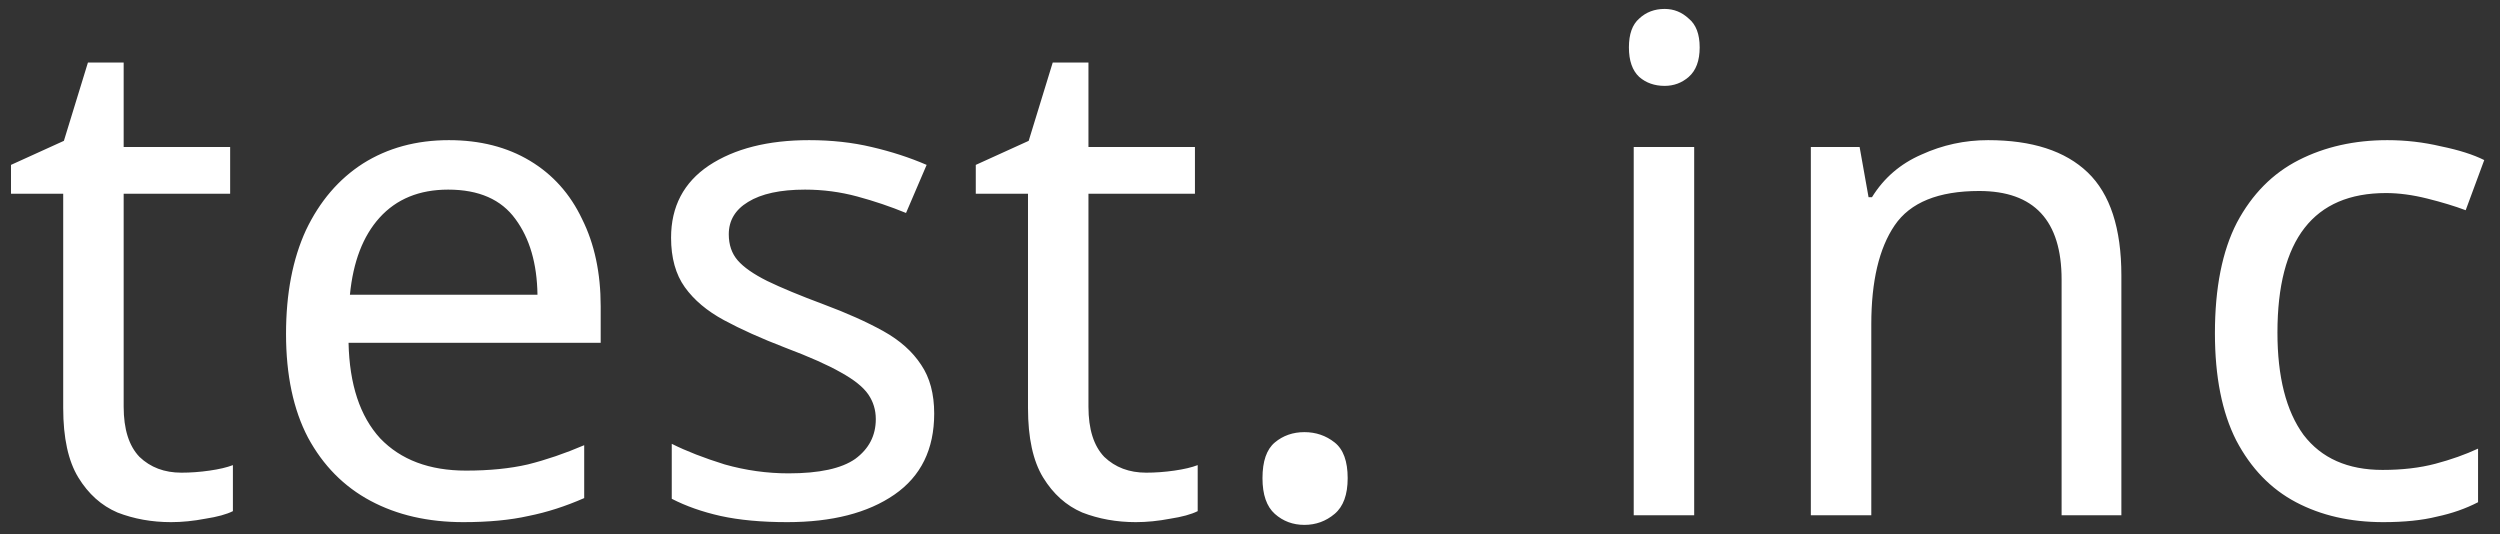 <svg width="131" height="28" viewBox="0 0 131 28" fill="none" xmlns="http://www.w3.org/2000/svg">
<rect x="0" y="0" width="131" height="28" fill="#333333" stroke="none"/>
<path d="M9.504 24.768C9.984 24.768 10.476 24.732 10.98 24.66C11.484 24.588 11.892 24.492 12.204 24.372V26.784C11.868 26.952 11.388 27.084 10.764 27.18C10.14 27.3 9.54 27.36 8.964 27.36C7.956 27.36 7.02 27.192 6.156 26.856C5.316 26.496 4.632 25.884 4.104 25.02C3.576 24.156 3.312 22.944 3.312 21.384V10.152H0.576V8.64L3.348 7.38L4.608 3.276H6.48V7.704H12.06V10.152H6.48V21.312C6.48 22.488 6.756 23.364 7.308 23.94C7.884 24.492 8.616 24.768 9.504 24.768ZM23.52 7.344C25.152 7.344 26.568 7.704 27.768 8.424C28.968 9.144 29.88 10.164 30.504 11.484C31.152 12.78 31.476 14.304 31.476 16.056V17.964H18.264C18.312 20.148 18.864 21.816 19.92 22.968C21 24.096 22.5 24.66 24.42 24.66C25.644 24.66 26.724 24.552 27.66 24.336C28.62 24.096 29.604 23.76 30.612 23.328V26.1C29.628 26.532 28.656 26.844 27.696 27.036C26.736 27.252 25.596 27.36 24.276 27.36C22.428 27.36 20.808 26.988 19.416 26.244C18.024 25.5 16.932 24.396 16.14 22.932C15.372 21.468 14.988 19.656 14.988 17.496C14.988 15.384 15.336 13.572 16.032 12.06C16.752 10.548 17.748 9.384 19.02 8.568C20.316 7.752 21.816 7.344 23.52 7.344ZM23.484 9.936C21.972 9.936 20.772 10.428 19.884 11.412C19.02 12.372 18.504 13.716 18.336 15.444H28.164C28.14 13.812 27.756 12.492 27.012 11.484C26.268 10.452 25.092 9.936 23.484 9.936ZM48.952 21.672C48.952 23.544 48.256 24.96 46.864 25.92C45.472 26.88 43.6 27.36 41.248 27.36C39.904 27.36 38.74 27.252 37.756 27.036C36.796 26.82 35.944 26.52 35.2 26.136V23.256C35.968 23.64 36.892 24 37.972 24.336C39.076 24.648 40.192 24.804 41.32 24.804C42.928 24.804 44.092 24.552 44.812 24.048C45.532 23.52 45.892 22.824 45.892 21.96C45.892 21.48 45.76 21.048 45.496 20.664C45.232 20.28 44.752 19.896 44.056 19.512C43.384 19.128 42.412 18.696 41.14 18.216C39.892 17.736 38.824 17.256 37.936 16.776C37.048 16.296 36.364 15.72 35.884 15.048C35.404 14.376 35.164 13.512 35.164 12.456C35.164 10.824 35.824 9.564 37.144 8.676C38.488 7.788 40.24 7.344 42.4 7.344C43.576 7.344 44.668 7.464 45.676 7.704C46.708 7.944 47.668 8.256 48.556 8.64L47.476 11.16C46.66 10.824 45.808 10.536 44.92 10.296C44.032 10.056 43.12 9.936 42.184 9.936C40.888 9.936 39.892 10.152 39.196 10.584C38.524 10.992 38.188 11.556 38.188 12.276C38.188 12.828 38.344 13.284 38.656 13.644C38.968 14.004 39.484 14.364 40.204 14.724C40.948 15.084 41.932 15.492 43.156 15.948C44.38 16.404 45.424 16.872 46.288 17.352C47.152 17.832 47.812 18.42 48.268 19.116C48.724 19.788 48.952 20.64 48.952 21.672ZM60.059 24.768C60.539 24.768 61.031 24.732 61.535 24.66C62.039 24.588 62.447 24.492 62.759 24.372V26.784C62.423 26.952 61.943 27.084 61.319 27.18C60.695 27.3 60.095 27.36 59.519 27.36C58.511 27.36 57.575 27.192 56.711 26.856C55.871 26.496 55.187 25.884 54.659 25.02C54.131 24.156 53.867 22.944 53.867 21.384V10.152H51.131V8.64L53.903 7.38L55.163 3.276H57.035V7.704H62.615V10.152H57.035V21.312C57.035 22.488 57.311 23.364 57.863 23.94C58.439 24.492 59.171 24.768 60.059 24.768ZM66.154 25.056C66.154 24.168 66.371 23.544 66.802 23.184C67.234 22.824 67.751 22.644 68.35 22.644C68.951 22.644 69.478 22.824 69.934 23.184C70.391 23.544 70.618 24.168 70.618 25.056C70.618 25.92 70.391 26.544 69.934 26.928C69.478 27.312 68.951 27.504 68.35 27.504C67.751 27.504 67.234 27.312 66.802 26.928C66.371 26.544 66.154 25.92 66.154 25.056ZM87.227 0.468C87.707 0.468 88.127 0.636 88.487 0.972C88.871 1.284 89.063 1.788 89.063 2.484C89.063 3.18 88.871 3.696 88.487 4.032C88.127 4.344 87.707 4.5 87.227 4.5C86.699 4.5 86.255 4.344 85.895 4.032C85.535 3.696 85.355 3.18 85.355 2.484C85.355 1.788 85.535 1.284 85.895 0.972C86.255 0.636 86.699 0.468 87.227 0.468ZM88.775 7.704V27H85.607V7.704H88.775ZM104.176 7.344C106.48 7.344 108.22 7.908 109.396 9.036C110.572 10.164 111.16 11.964 111.16 14.436V27H108.028V14.652C108.028 11.556 106.588 10.008 103.708 10.008C101.572 10.008 100.096 10.608 99.28 11.808C98.464 13.008 98.056 14.736 98.056 16.992V27H94.888V7.704H97.444L97.912 10.332H98.092C98.716 9.324 99.58 8.58 100.684 8.1C101.788 7.596 102.952 7.344 104.176 7.344ZM124.882 27.36C123.154 27.36 121.63 27.012 120.31 26.316C118.99 25.62 117.946 24.54 117.178 23.076C116.434 21.612 116.062 19.74 116.062 17.46C116.062 15.084 116.446 13.152 117.214 11.664C118.006 10.176 119.086 9.084 120.454 8.388C121.822 7.692 123.37 7.344 125.098 7.344C126.058 7.344 126.994 7.452 127.906 7.668C128.842 7.86 129.598 8.1 130.174 8.388L129.202 11.016C128.626 10.8 127.954 10.596 127.186 10.404C126.418 10.212 125.698 10.116 125.026 10.116C121.234 10.116 119.338 12.552 119.338 17.424C119.338 19.752 119.794 21.54 120.706 22.788C121.642 24.012 123.022 24.624 124.846 24.624C125.878 24.624 126.802 24.516 127.618 24.3C128.434 24.084 129.178 23.82 129.85 23.508V26.316C129.202 26.652 128.482 26.904 127.69 27.072C126.922 27.264 125.986 27.36 124.882 27.36Z" fill="white"/>
</svg>
